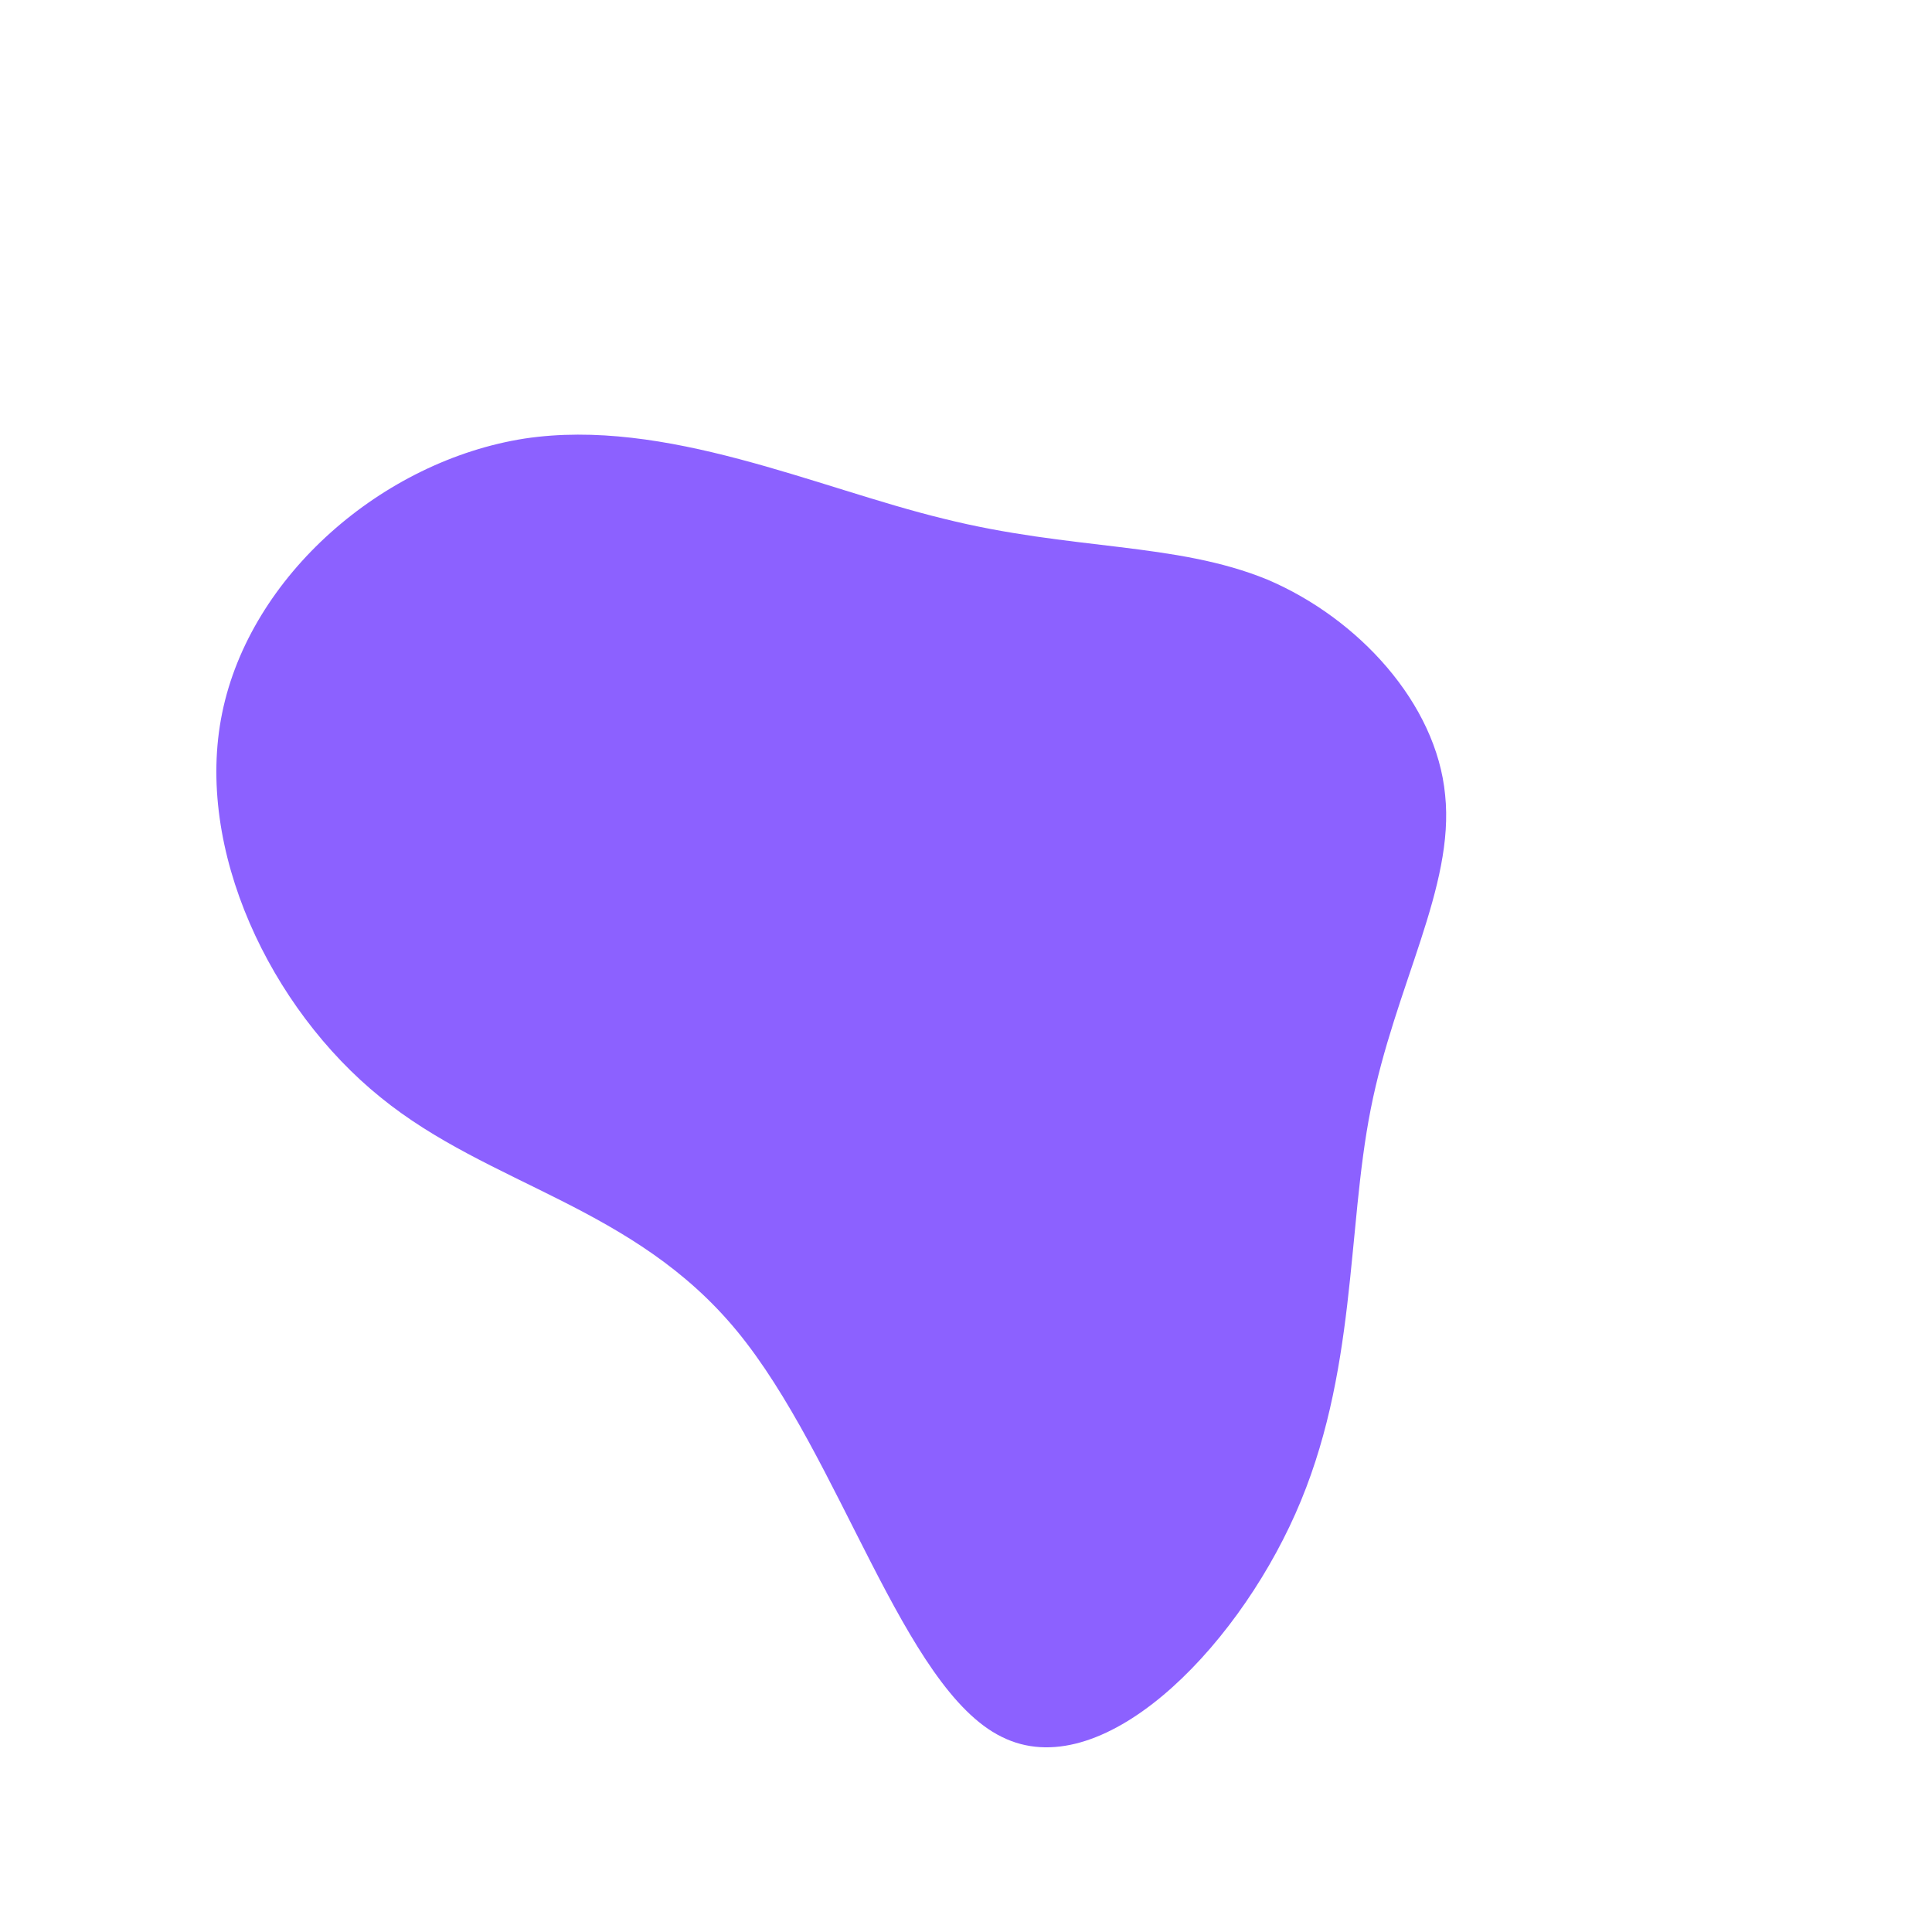 <?xml version="1.0" standalone="no"?>
<svg viewBox="0 0 200 200" xmlns="http://www.w3.org/2000/svg">
  <path fill="#8C61FF" d="M31.2,-40C40.6,-36,48.7,-27.2,49.6,-17.7C50.6,-8.2,44.4,2.1,41.9,14.8C39.4,27.4,40.5,42.3,34.1,56.7C27.7,71.1,13.9,84.9,3.7,79.8C-6.5,74.8,-13,50.8,-23.7,37.8C-34.4,24.8,-49.3,22.8,-60.6,13.6C-72,4.4,-79.9,-12.1,-77,-26.2C-74.1,-40.4,-60.4,-52.3,-45.7,-54.6C-31.1,-56.8,-15.5,-49.5,-2.3,-46.3C10.9,-43,21.7,-43.9,31.2,-40Z" transform="translate(100 100)" />
</svg>
